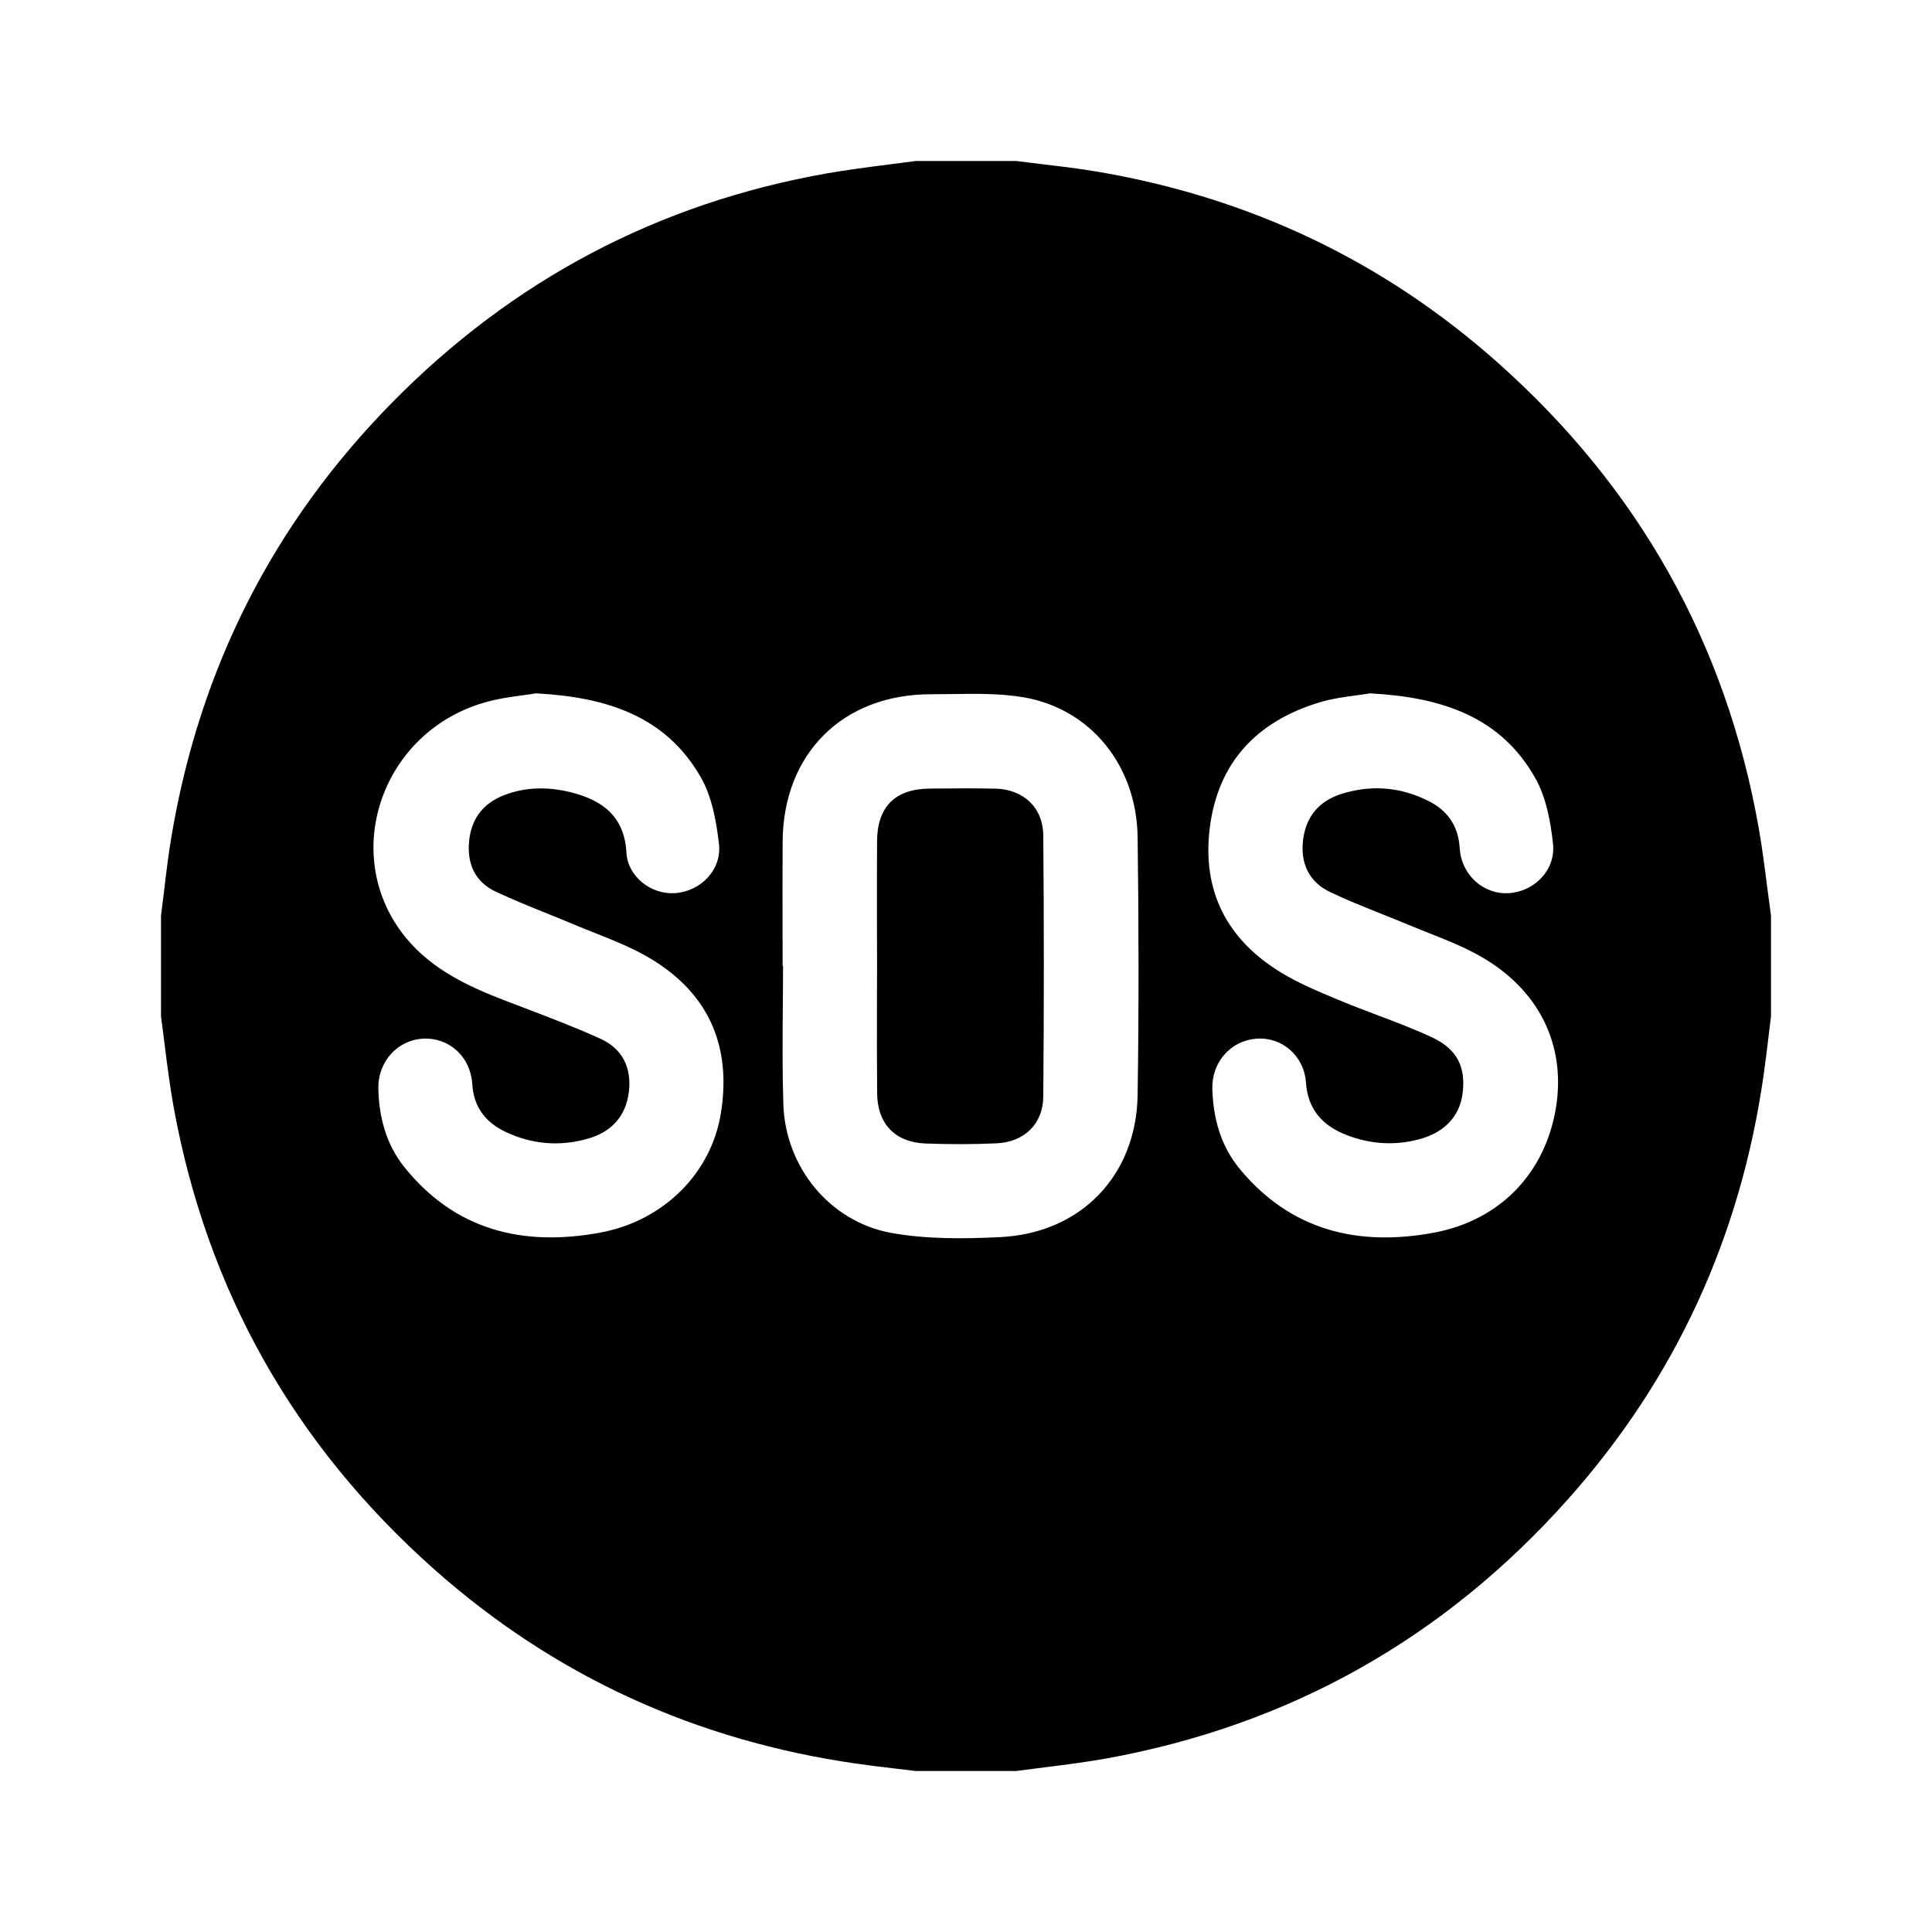 <svg width="24" height="24" viewBox="0 0 24 24" fill="currentColor" xmlns="http://www.w3.org/2000/svg">
<path fill-rule="evenodd" clip-rule="evenodd" d="M18.609 4.508C20.35 6.056 21.437 7.979 21.846 10.277H21.846C21.89 10.526 21.922 10.777 21.954 11.029C21.969 11.144 21.984 11.26 22 11.375V12.625C21.991 12.699 21.982 12.773 21.973 12.847C21.953 13.017 21.932 13.187 21.908 13.357C21.623 15.355 20.82 17.118 19.478 18.624C17.937 20.353 16.022 21.431 13.741 21.845C13.486 21.89 13.23 21.923 12.973 21.955C12.857 21.97 12.741 21.984 12.624 22H11.374C11.297 21.991 11.219 21.982 11.142 21.972C10.975 21.953 10.809 21.933 10.643 21.909C8.653 21.624 6.894 20.827 5.391 19.492C3.655 17.949 2.57 16.031 2.155 13.742C2.11 13.488 2.077 13.232 2.045 12.975C2.03 12.858 2.016 12.742 2 12.625V11.375C2.013 11.271 2.026 11.166 2.039 11.062C2.066 10.831 2.094 10.601 2.133 10.372C2.485 8.299 3.393 6.504 4.867 5.005C6.365 3.481 8.17 2.524 10.277 2.153C10.526 2.11 10.777 2.077 11.028 2.045C11.144 2.03 11.26 2.016 11.375 2H12.625C12.735 2.014 12.846 2.027 12.956 2.041C13.187 2.068 13.418 2.096 13.646 2.135C15.524 2.456 17.186 3.241 18.609 4.508ZM7.451 15.313C8.248 15.167 8.834 14.57 8.954 13.835L8.954 13.834C9.096 12.973 8.785 12.3 8.015 11.87C7.819 11.76 7.607 11.676 7.396 11.592C7.311 11.558 7.226 11.525 7.141 11.489C7.03 11.442 6.917 11.396 6.805 11.351C6.586 11.263 6.368 11.175 6.155 11.075C5.899 10.953 5.799 10.727 5.828 10.444C5.857 10.164 6.007 9.975 6.267 9.876C6.537 9.773 6.814 9.773 7.092 9.842C7.486 9.941 7.757 10.142 7.782 10.594C7.799 10.891 8.089 11.113 8.38 11.095C8.698 11.077 8.969 10.809 8.931 10.482C8.898 10.198 8.843 9.891 8.702 9.649C8.273 8.906 7.555 8.66 6.657 8.613C6.611 8.621 6.558 8.629 6.5 8.636C6.359 8.655 6.191 8.678 6.028 8.724C4.725 9.094 4.209 10.643 5.047 11.655C5.369 12.044 5.811 12.251 6.27 12.428C6.351 12.459 6.433 12.49 6.514 12.521C6.833 12.643 7.152 12.764 7.462 12.905C7.73 13.027 7.849 13.264 7.812 13.564C7.774 13.869 7.595 14.06 7.307 14.144C6.955 14.245 6.61 14.217 6.279 14.06C6.034 13.943 5.885 13.756 5.867 13.469C5.847 13.13 5.584 12.891 5.267 12.902C4.943 12.914 4.693 13.183 4.7 13.526C4.708 13.879 4.797 14.213 5.018 14.492C5.651 15.285 6.497 15.488 7.451 15.313ZM12.422 15.368C13.425 15.321 14.117 14.605 14.132 13.602L14.132 13.602C14.148 12.535 14.146 11.467 14.132 10.4C14.121 9.515 13.552 8.805 12.715 8.662C12.425 8.613 12.124 8.617 11.825 8.622C11.739 8.623 11.652 8.624 11.566 8.624C10.469 8.624 9.729 9.361 9.722 10.456C9.72 10.809 9.721 11.163 9.721 11.516C9.721 11.677 9.722 11.837 9.722 11.998H9.727C9.727 12.174 9.726 12.35 9.724 12.525C9.721 12.922 9.718 13.319 9.731 13.716C9.755 14.49 10.299 15.171 11.063 15.314C11.505 15.395 11.97 15.39 12.422 15.368ZM17.812 15.313C18.641 15.158 19.198 14.566 19.329 13.757L19.329 13.757C19.455 12.977 19.115 12.283 18.373 11.87C18.175 11.759 17.962 11.674 17.748 11.59C17.665 11.557 17.582 11.524 17.5 11.49C17.386 11.442 17.272 11.396 17.157 11.351C16.946 11.266 16.735 11.182 16.53 11.085C16.268 10.962 16.154 10.735 16.186 10.443C16.22 10.146 16.385 9.95 16.665 9.862C17.034 9.746 17.398 9.775 17.745 9.95C17.984 10.07 18.116 10.26 18.133 10.536C18.153 10.869 18.429 11.114 18.741 11.095C19.058 11.077 19.327 10.81 19.292 10.482C19.262 10.204 19.207 9.905 19.072 9.666C18.645 8.909 17.922 8.661 17.019 8.613C16.973 8.621 16.919 8.628 16.862 8.636C16.72 8.655 16.55 8.677 16.389 8.726C15.615 8.961 15.13 9.468 15.028 10.286C14.931 11.071 15.243 11.672 15.912 12.08C16.131 12.214 16.373 12.315 16.612 12.415C16.625 12.42 16.637 12.425 16.649 12.43C16.801 12.493 16.955 12.552 17.109 12.61C17.338 12.696 17.567 12.783 17.788 12.886C18.108 13.035 18.209 13.261 18.169 13.583C18.132 13.869 17.944 14.068 17.628 14.153C17.322 14.234 17.02 14.213 16.728 14.1C16.433 13.985 16.247 13.787 16.223 13.448C16.2 13.112 15.921 12.878 15.607 12.903C15.289 12.927 15.051 13.194 15.06 13.527C15.071 13.894 15.165 14.238 15.403 14.524C16.039 15.29 16.874 15.487 17.812 15.313ZM11.677 9.795C11.903 9.793 12.13 9.792 12.357 9.797L12.357 9.796C12.711 9.804 12.957 10.027 12.96 10.38C12.969 11.46 12.969 12.54 12.96 13.62C12.957 13.965 12.723 14.188 12.375 14.203C12.083 14.216 11.789 14.216 11.497 14.205C11.119 14.191 10.899 13.96 10.896 13.58C10.893 13.207 10.893 12.833 10.894 12.46C10.894 12.3 10.895 12.14 10.895 11.98C10.895 11.811 10.894 11.642 10.894 11.472C10.894 11.134 10.893 10.796 10.895 10.457C10.896 10.02 11.12 9.798 11.556 9.796C11.596 9.796 11.636 9.795 11.677 9.795Z" fill="currentColor"/>
</svg>
